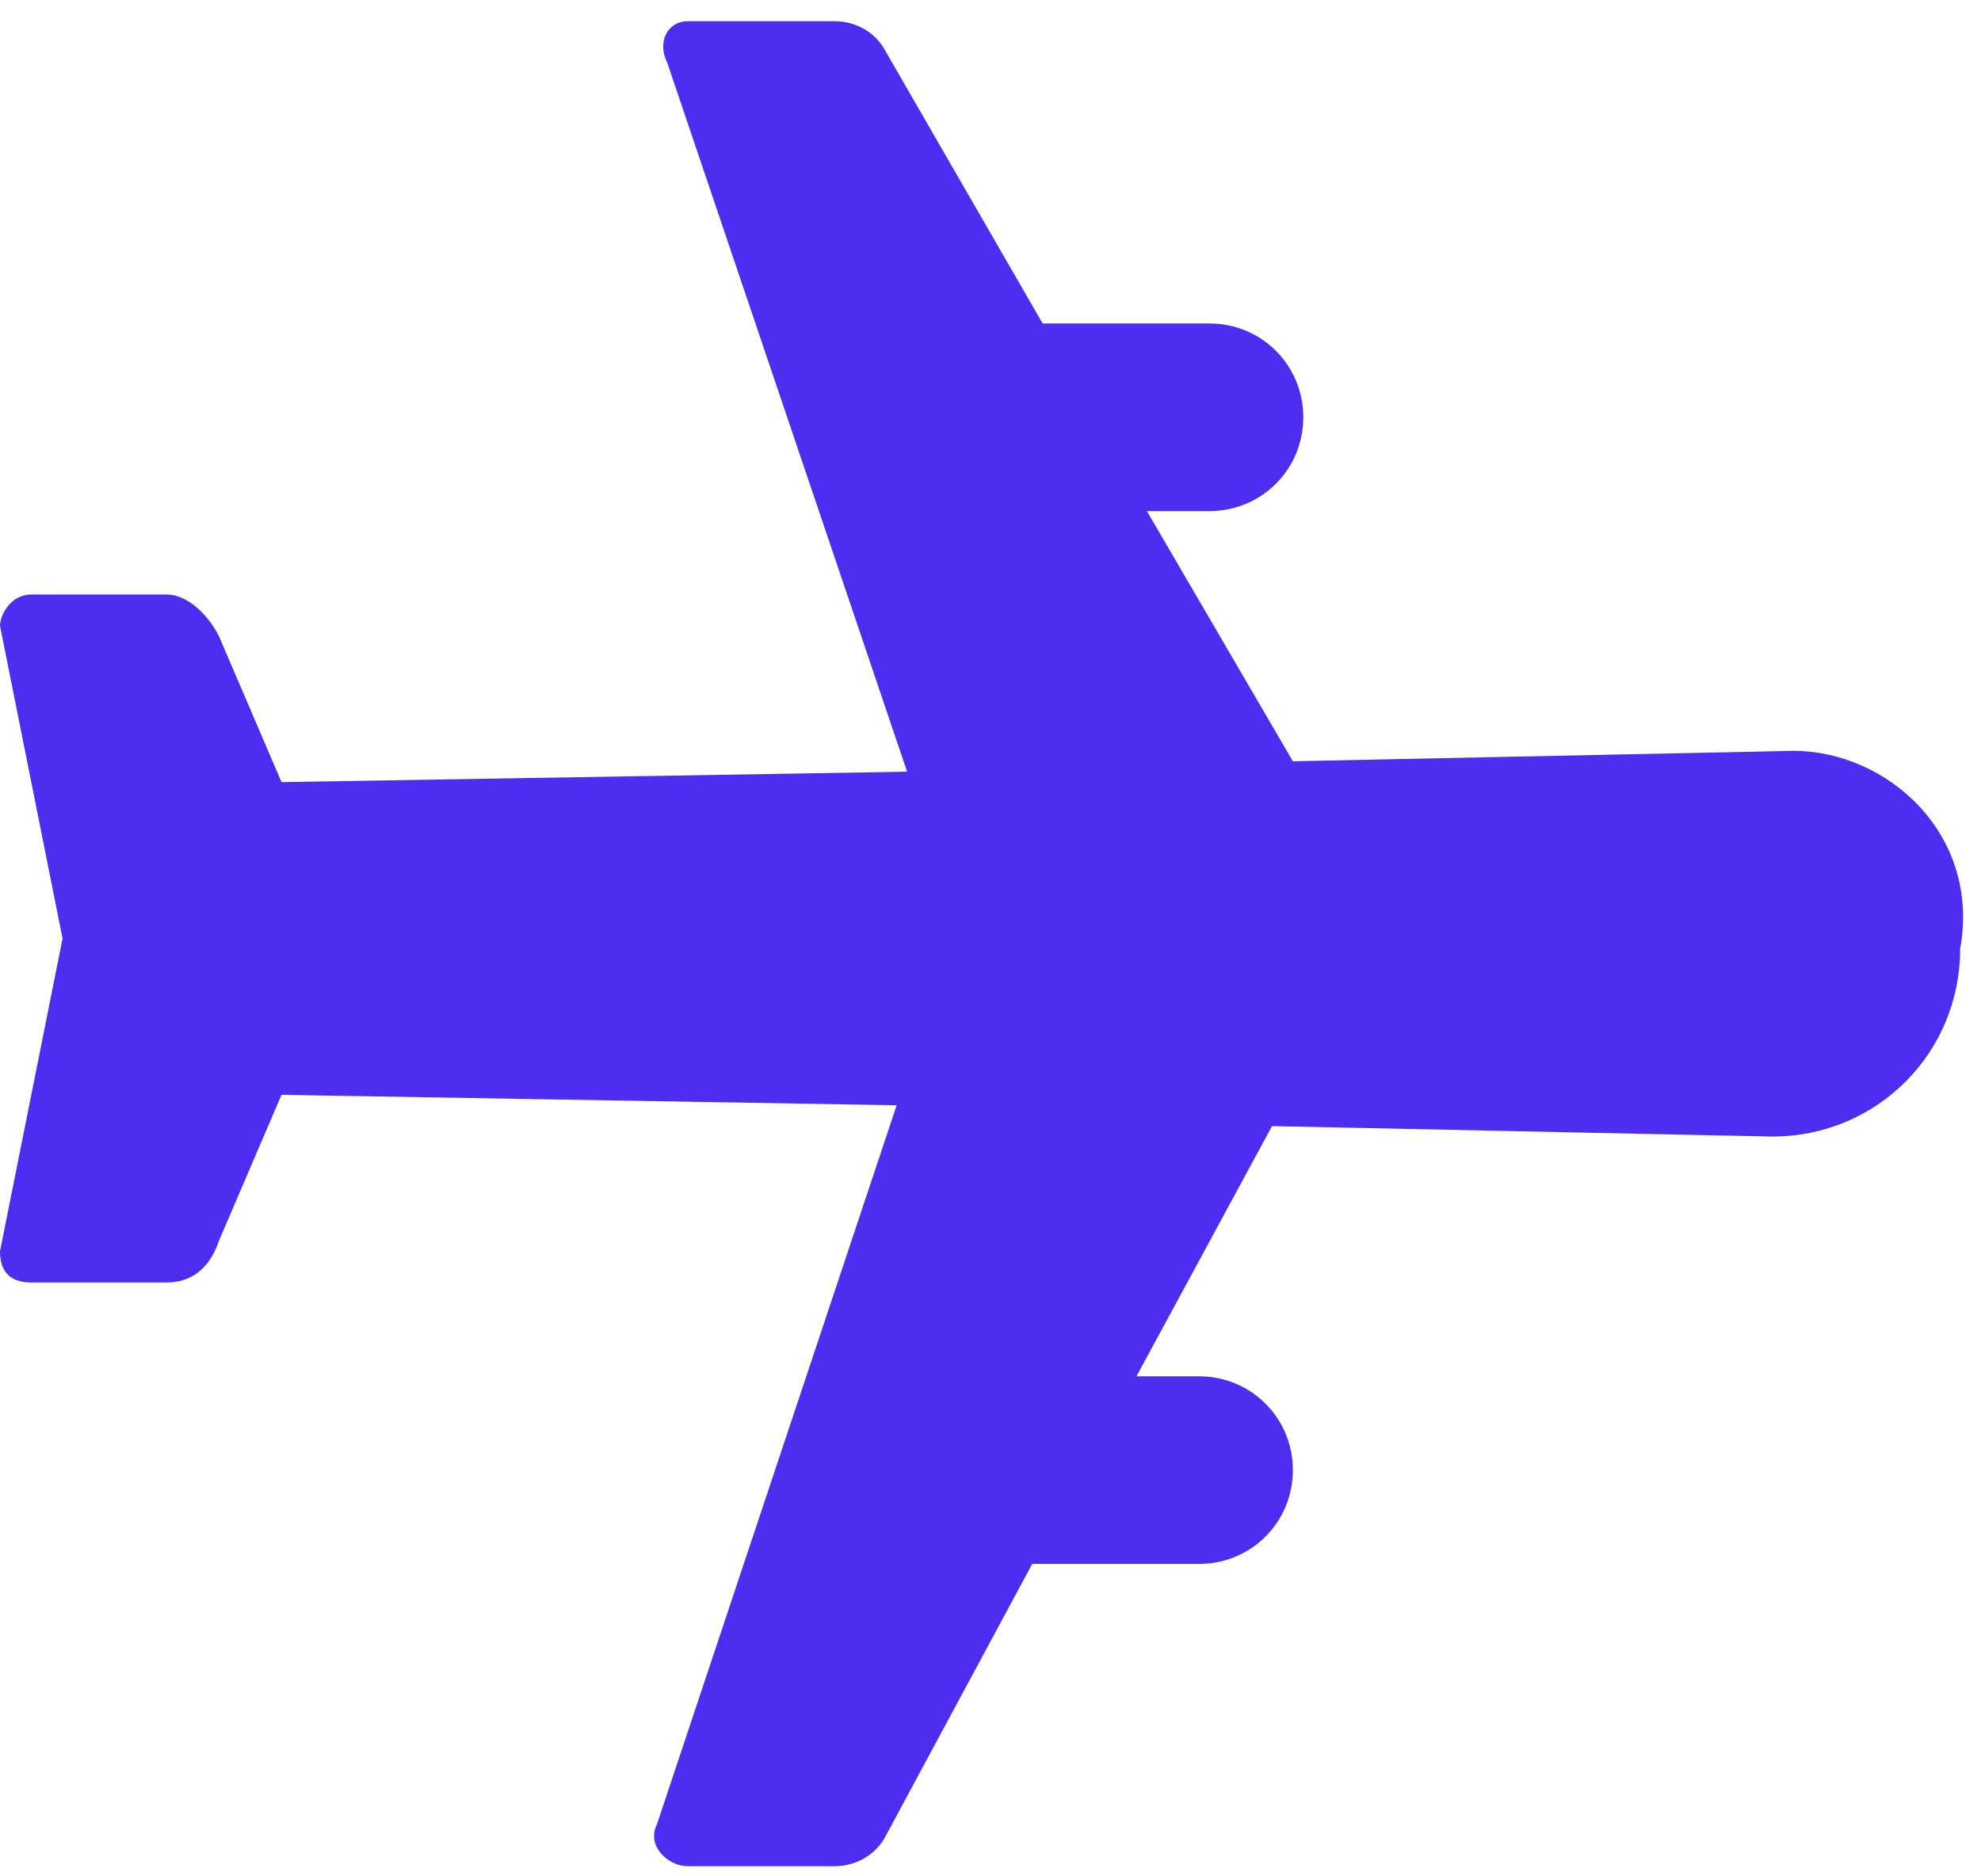 <svg width="19" height="18" viewBox="0 0 19 18" fill="none" xmlns="http://www.w3.org/2000/svg">
<path d="M17.2 7.203L12.4 7.303L11 4.903H11.6C12.1 4.903 12.5 4.503 12.5 4.003C12.5 3.503 12.1 3.103 11.6 3.103H10L8.5 0.503C8.4 0.303 8.2 0.203 8 0.203H6.6C6.4 0.203 6.3 0.403 6.4 0.603L8.7 7.403L2.7 7.503L2.1 6.103C2 5.903 1.8 5.703 1.6 5.703H0.3C0.1 5.703 0 5.903 0 6.003L0.6 9.003L0 12.003C0 12.203 0.1 12.303 0.3 12.303H1.6C1.8 12.303 2 12.203 2.1 11.903L2.7 10.503L8.6 10.603L6.3 17.503C6.2 17.703 6.4 17.903 6.6 17.903H8C8.2 17.903 8.4 17.803 8.5 17.603L9.9 15.003H11.5C12 15.003 12.4 14.603 12.4 14.103C12.4 13.603 12 13.203 11.5 13.203H10.9L12.2 10.803L17 10.903C18 10.903 18.8 10.103 18.8 9.103C19 8.003 18.1 7.203 17.2 7.203Z" fill="#4E2DF1"/>
</svg>
